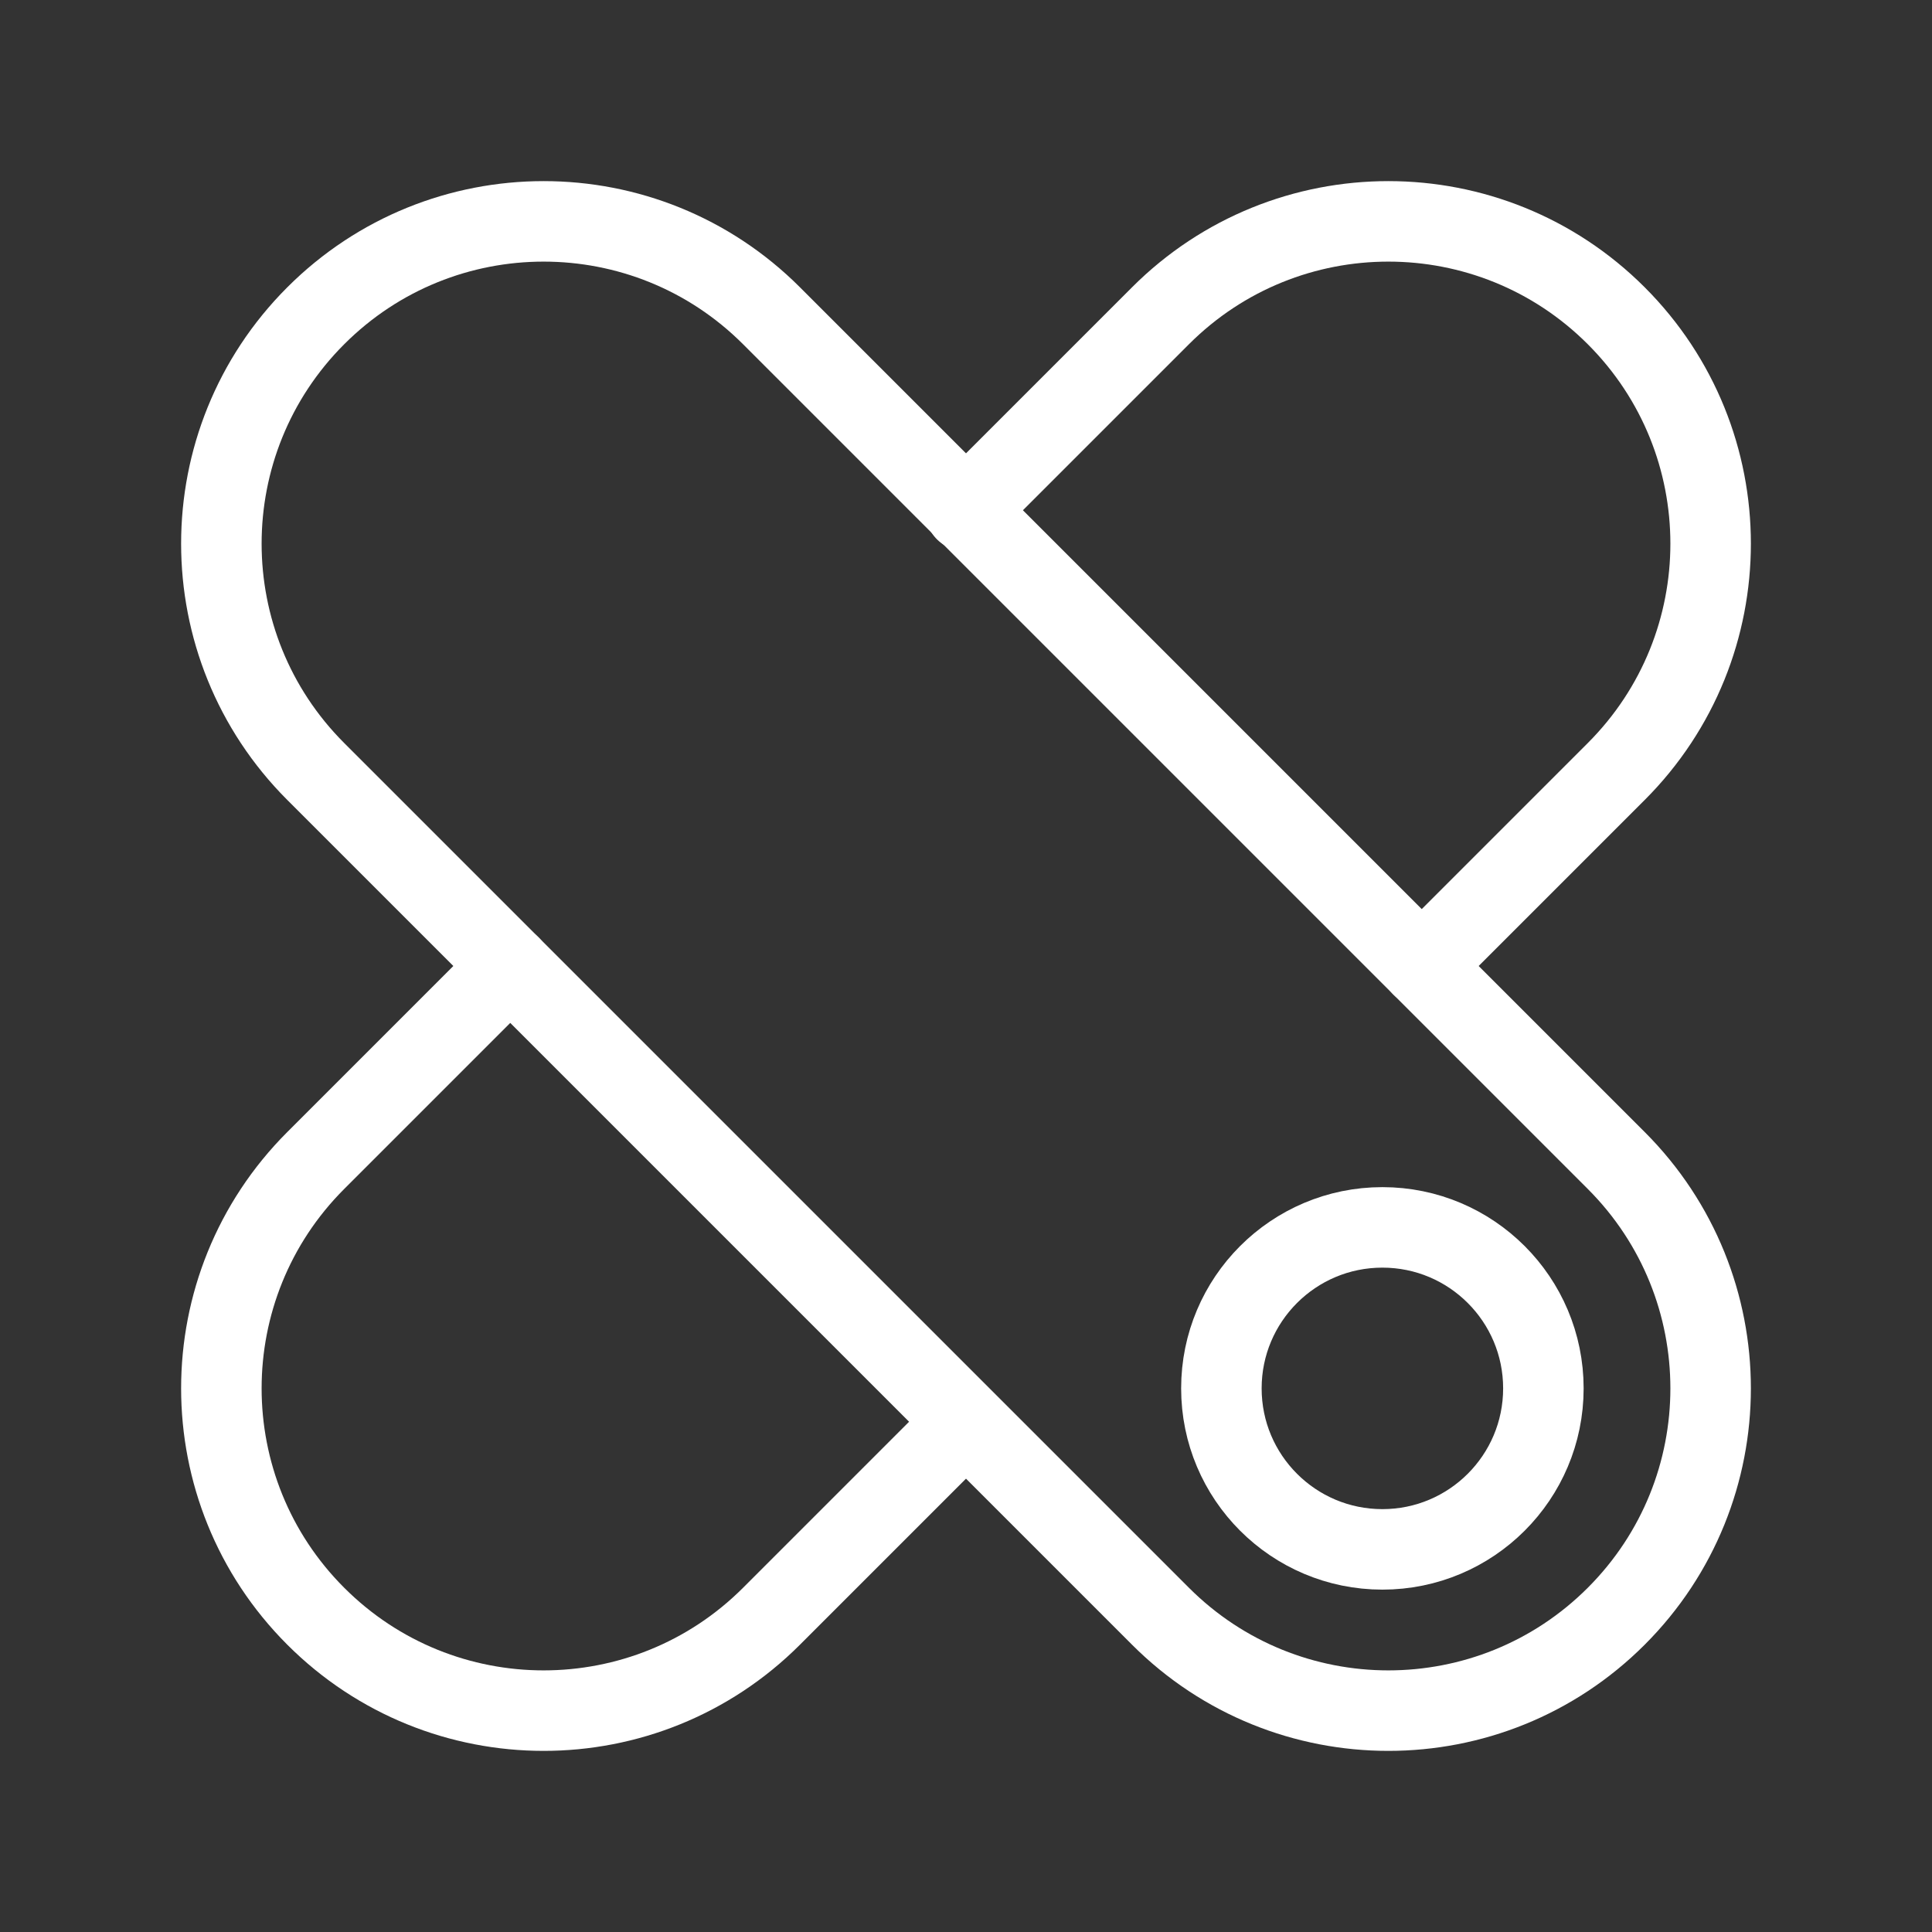 <?xml version="1.0" encoding="UTF-8"?><svg id="b" xmlns="http://www.w3.org/2000/svg" viewBox="0 0 48 48"><rect x="0" y="0" width="48" height="48" fill="#333333" stroke="none"/><defs><style>.h{stroke-width:2px;fill:none;stroke:#fff;stroke-linecap:round;stroke-linejoin:round;}</style></defs><g id="c"><path id="d" class="h" d="m40.155,28.832L19.168,7.845c-3.127-3.127-8.196-3.127-11.323,0h0c-3.127,3.127-3.127,8.196,0,11.323l20.987,20.987c3.127,3.127,8.196,3.127,11.323,0h0c3.127-3.127,3.127-8.196,0-11.323Z"/></g><g id="e"><path id="f" class="h" d="m35.323,24l4.832-4.832c3.127-3.127,3.127-8.196,0-11.323h0c-3.127-3.127-8.196-3.127-11.323,0l-4.847,4.847"/><path id="g" class="h" d="m12.677,24l-4.832,4.832c-3.127,3.127-3.127,8.196,0,11.323h0c3.127,3.127,8.196,3.127,11.323,0l4.816-4.816"/></g><circle class="h" cx="34.345" cy="34.494" r="4"/></svg>